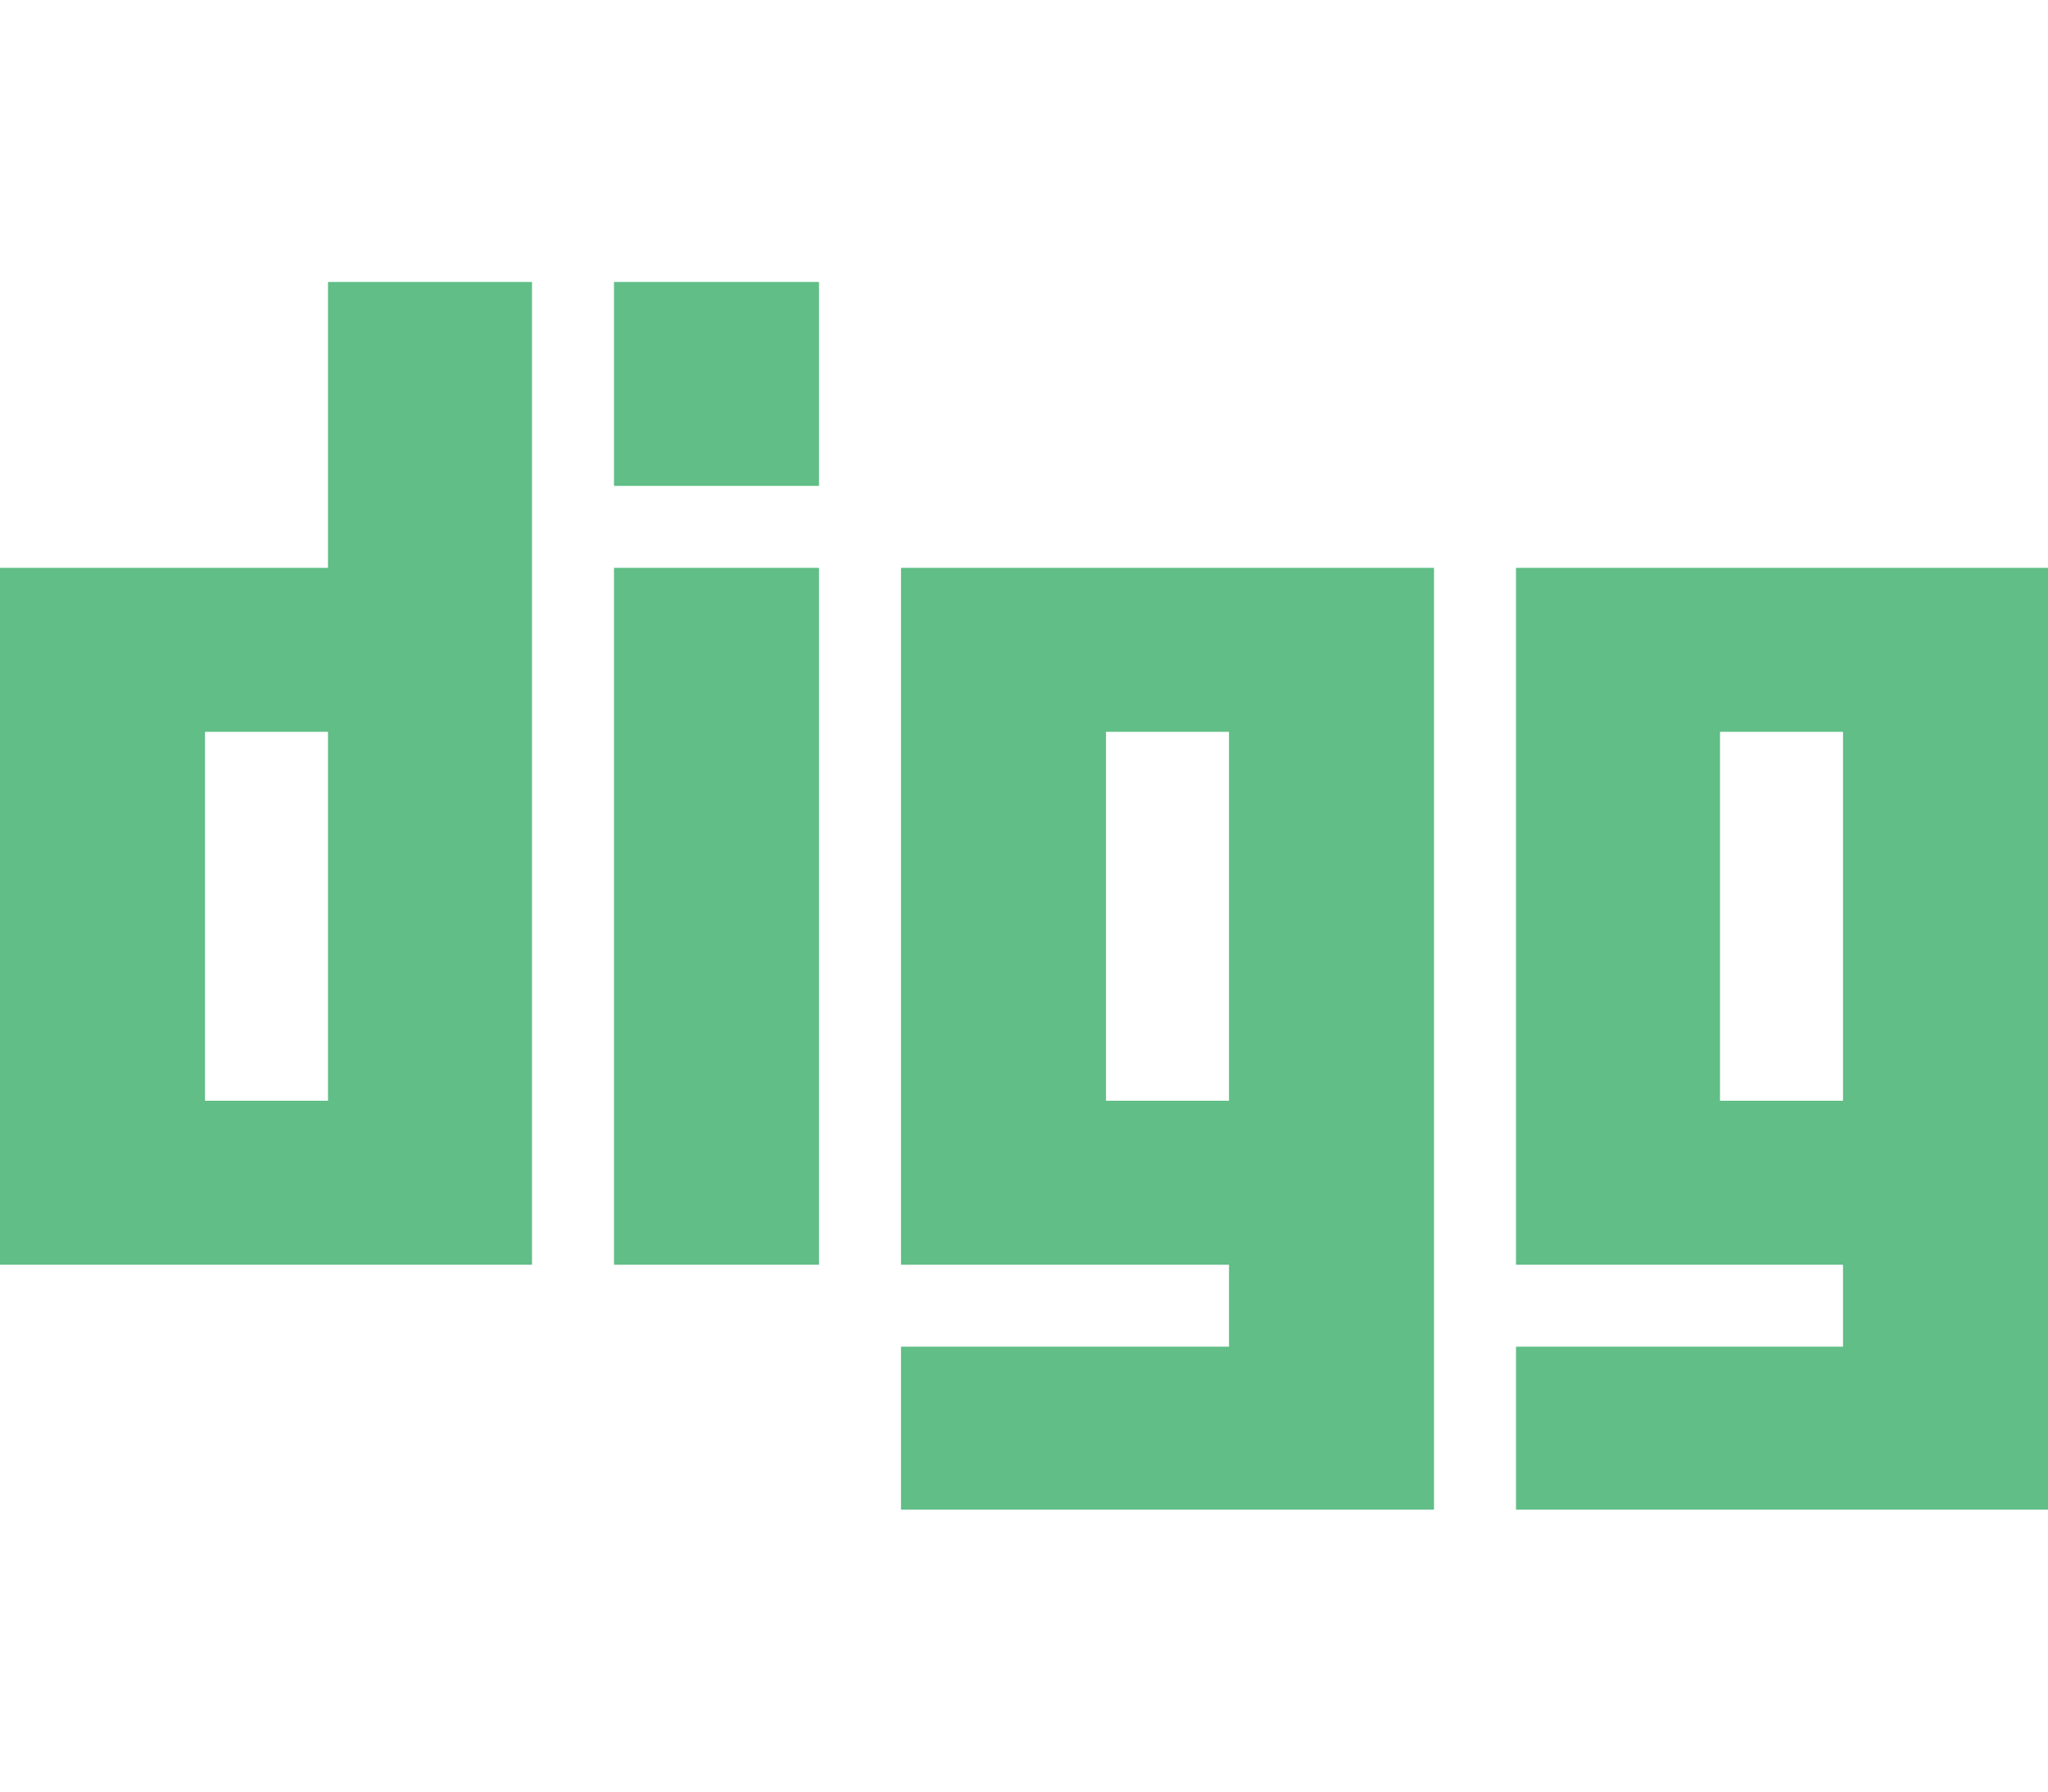 <svg width="2048" height="1792" xmlns="http://www.w3.org/2000/svg"><path d="M328 282h204v983H0V568h328V282zm0 819V732H205v369h123zm286-533v697h205V568H614zm0-286v204h205V282H614zm287 286h533v942H901v-163h328v-82H901V568zm328 533V732h-123v369h123zm287-533h532v942h-532v-163h327v-82h-327V568zm327 533V732h-123v369h123z" fill="#60be86"/></svg>